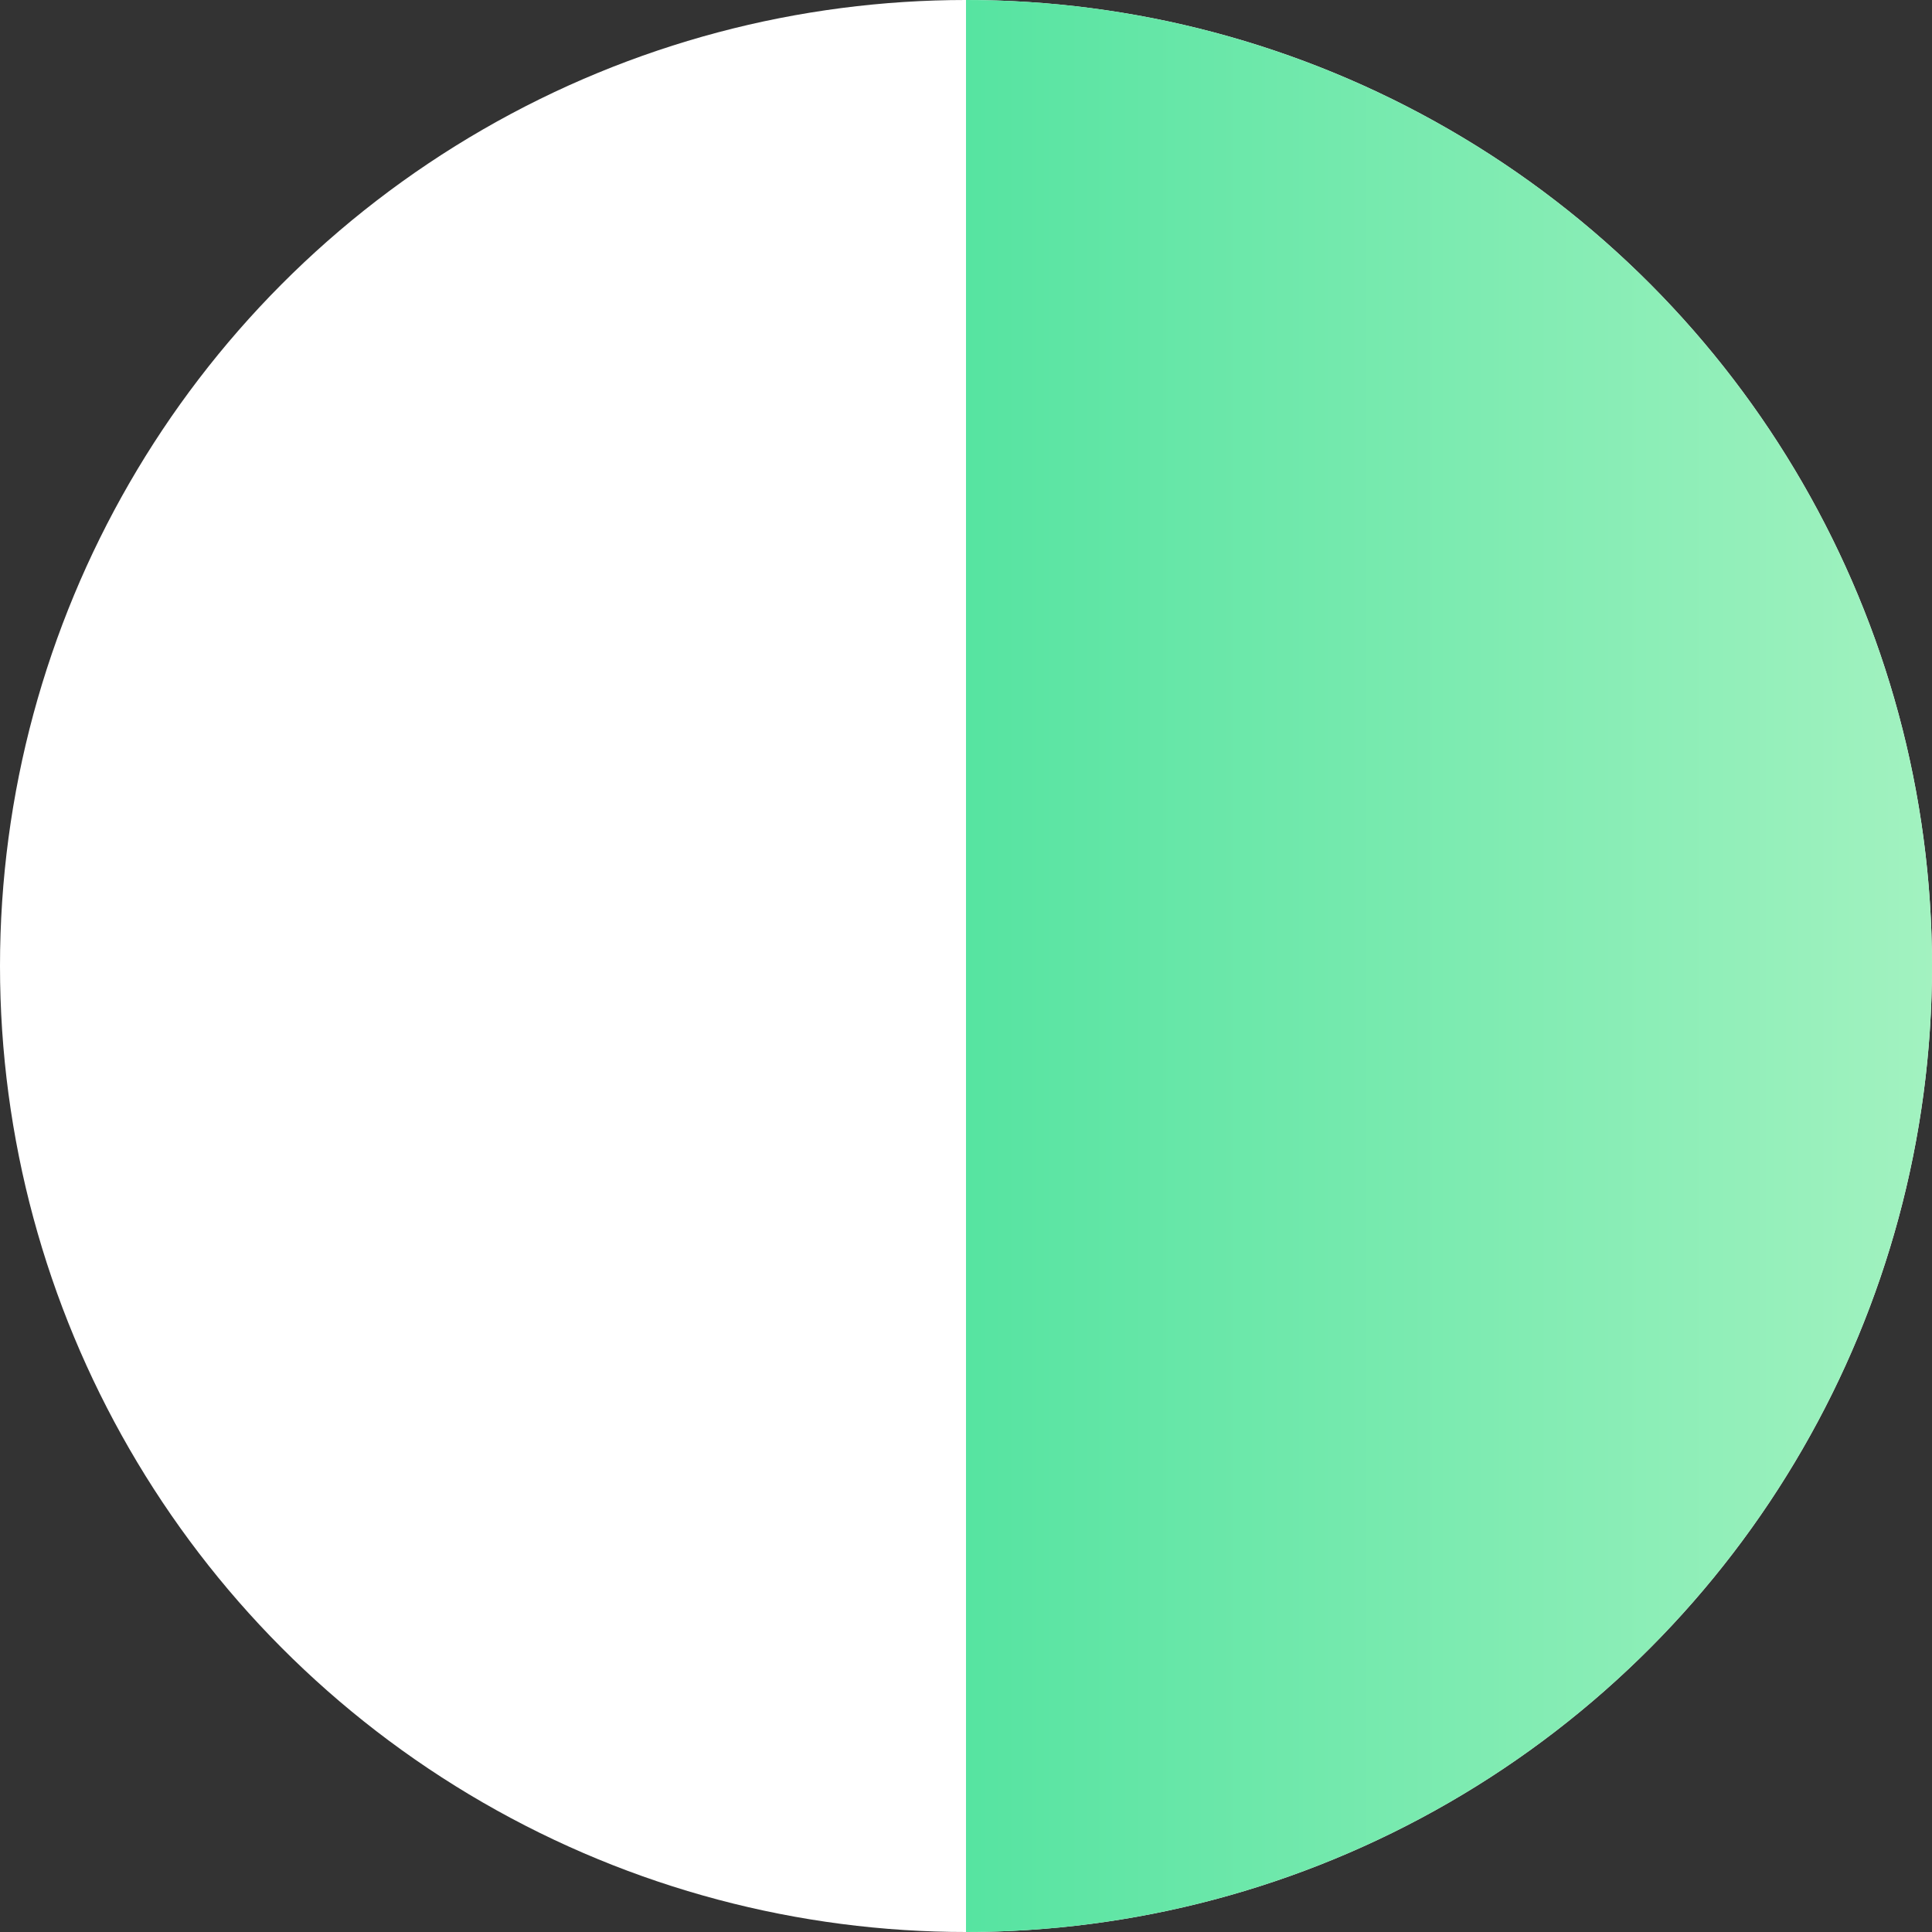 <svg width="48" height="48" viewBox="0 0 48 48" fill="none" xmlns="http://www.w3.org/2000/svg">
<rect x="0" y="0" width="48" height="48" fill="#333333" stroke="none"/>
<circle cx="24" cy="24" r="24" fill="white"/>
<path d="M24 48C30.365 48 36.47 45.471 40.971 40.971C45.471 36.47 48 30.365 48 24C48 17.635 45.471 11.53 40.971 7.029C36.47 2.529 30.365 1.23935e-06 24 0L24 24L24 48Z" fill="url(#paint0_linear_1438_5681)"/>
<defs>
<linearGradient id="paint0_linear_1438_5681" x1="3.57628e-07" y1="24" x2="48" y2="24" gradientUnits="userSpaceOnUse">
<stop stop-color="#0AD582"/>
<stop offset="1" stop-color="#A2F2C0"/>
</linearGradient>
</defs>
</svg>
